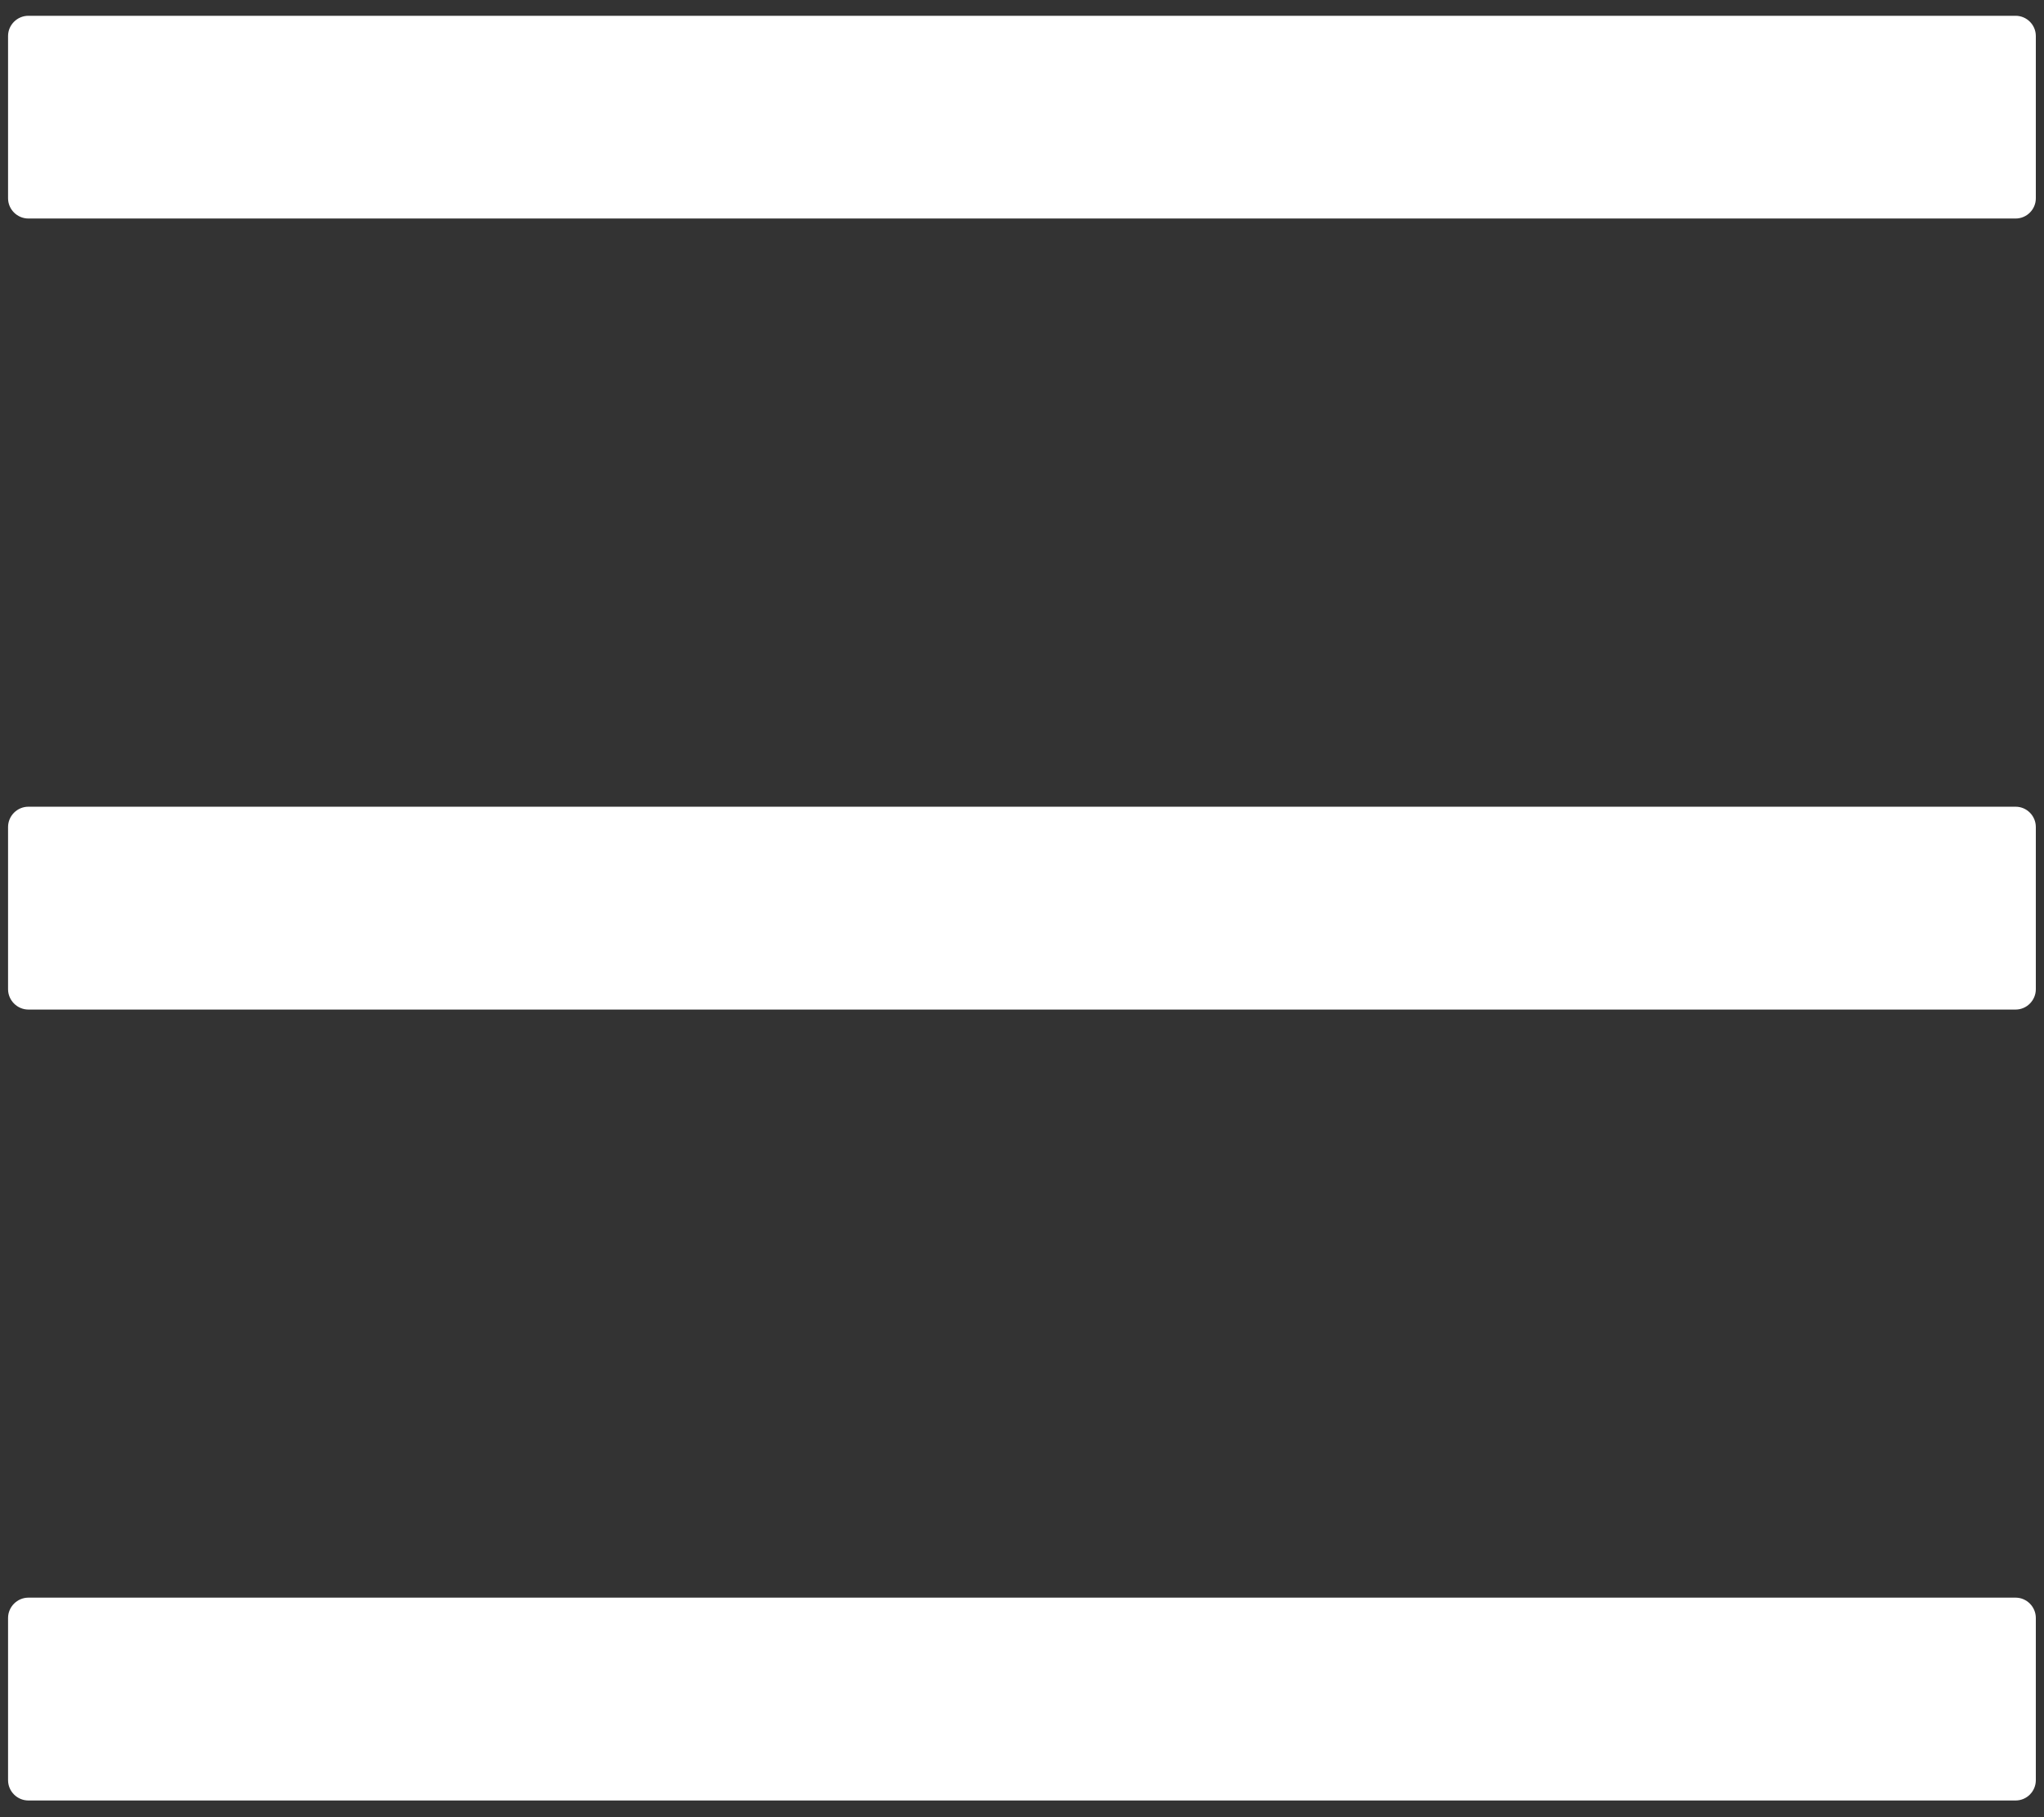 <svg width="18" height="16" viewBox="0 0 18 16" fill="none" xmlns="http://www.w3.org/2000/svg">
<rect x="0" y="0" width="18" height="16" fill="#333333" stroke="none"/>
<path d="M17.75 0.139H0.25C0.152 0.139 0.071 0.219 0.071 0.317V1.746C0.071 1.844 0.152 1.924 0.25 1.924H17.75C17.848 1.924 17.928 1.844 17.928 1.746V0.317C17.928 0.219 17.848 0.139 17.75 0.139ZM17.75 14.067H0.25C0.152 14.067 0.071 14.148 0.071 14.246V15.674C0.071 15.773 0.152 15.853 0.25 15.853H17.75C17.848 15.853 17.928 15.773 17.928 15.674V14.246C17.928 14.148 17.848 14.067 17.75 14.067ZM17.75 7.103H0.25C0.152 7.103 0.071 7.183 0.071 7.282V8.71C0.071 8.808 0.152 8.889 0.25 8.889H17.75C17.848 8.889 17.928 8.808 17.928 8.71V7.282C17.928 7.183 17.848 7.103 17.75 7.103Z" fill="#FFFFFF"/>
</svg>
